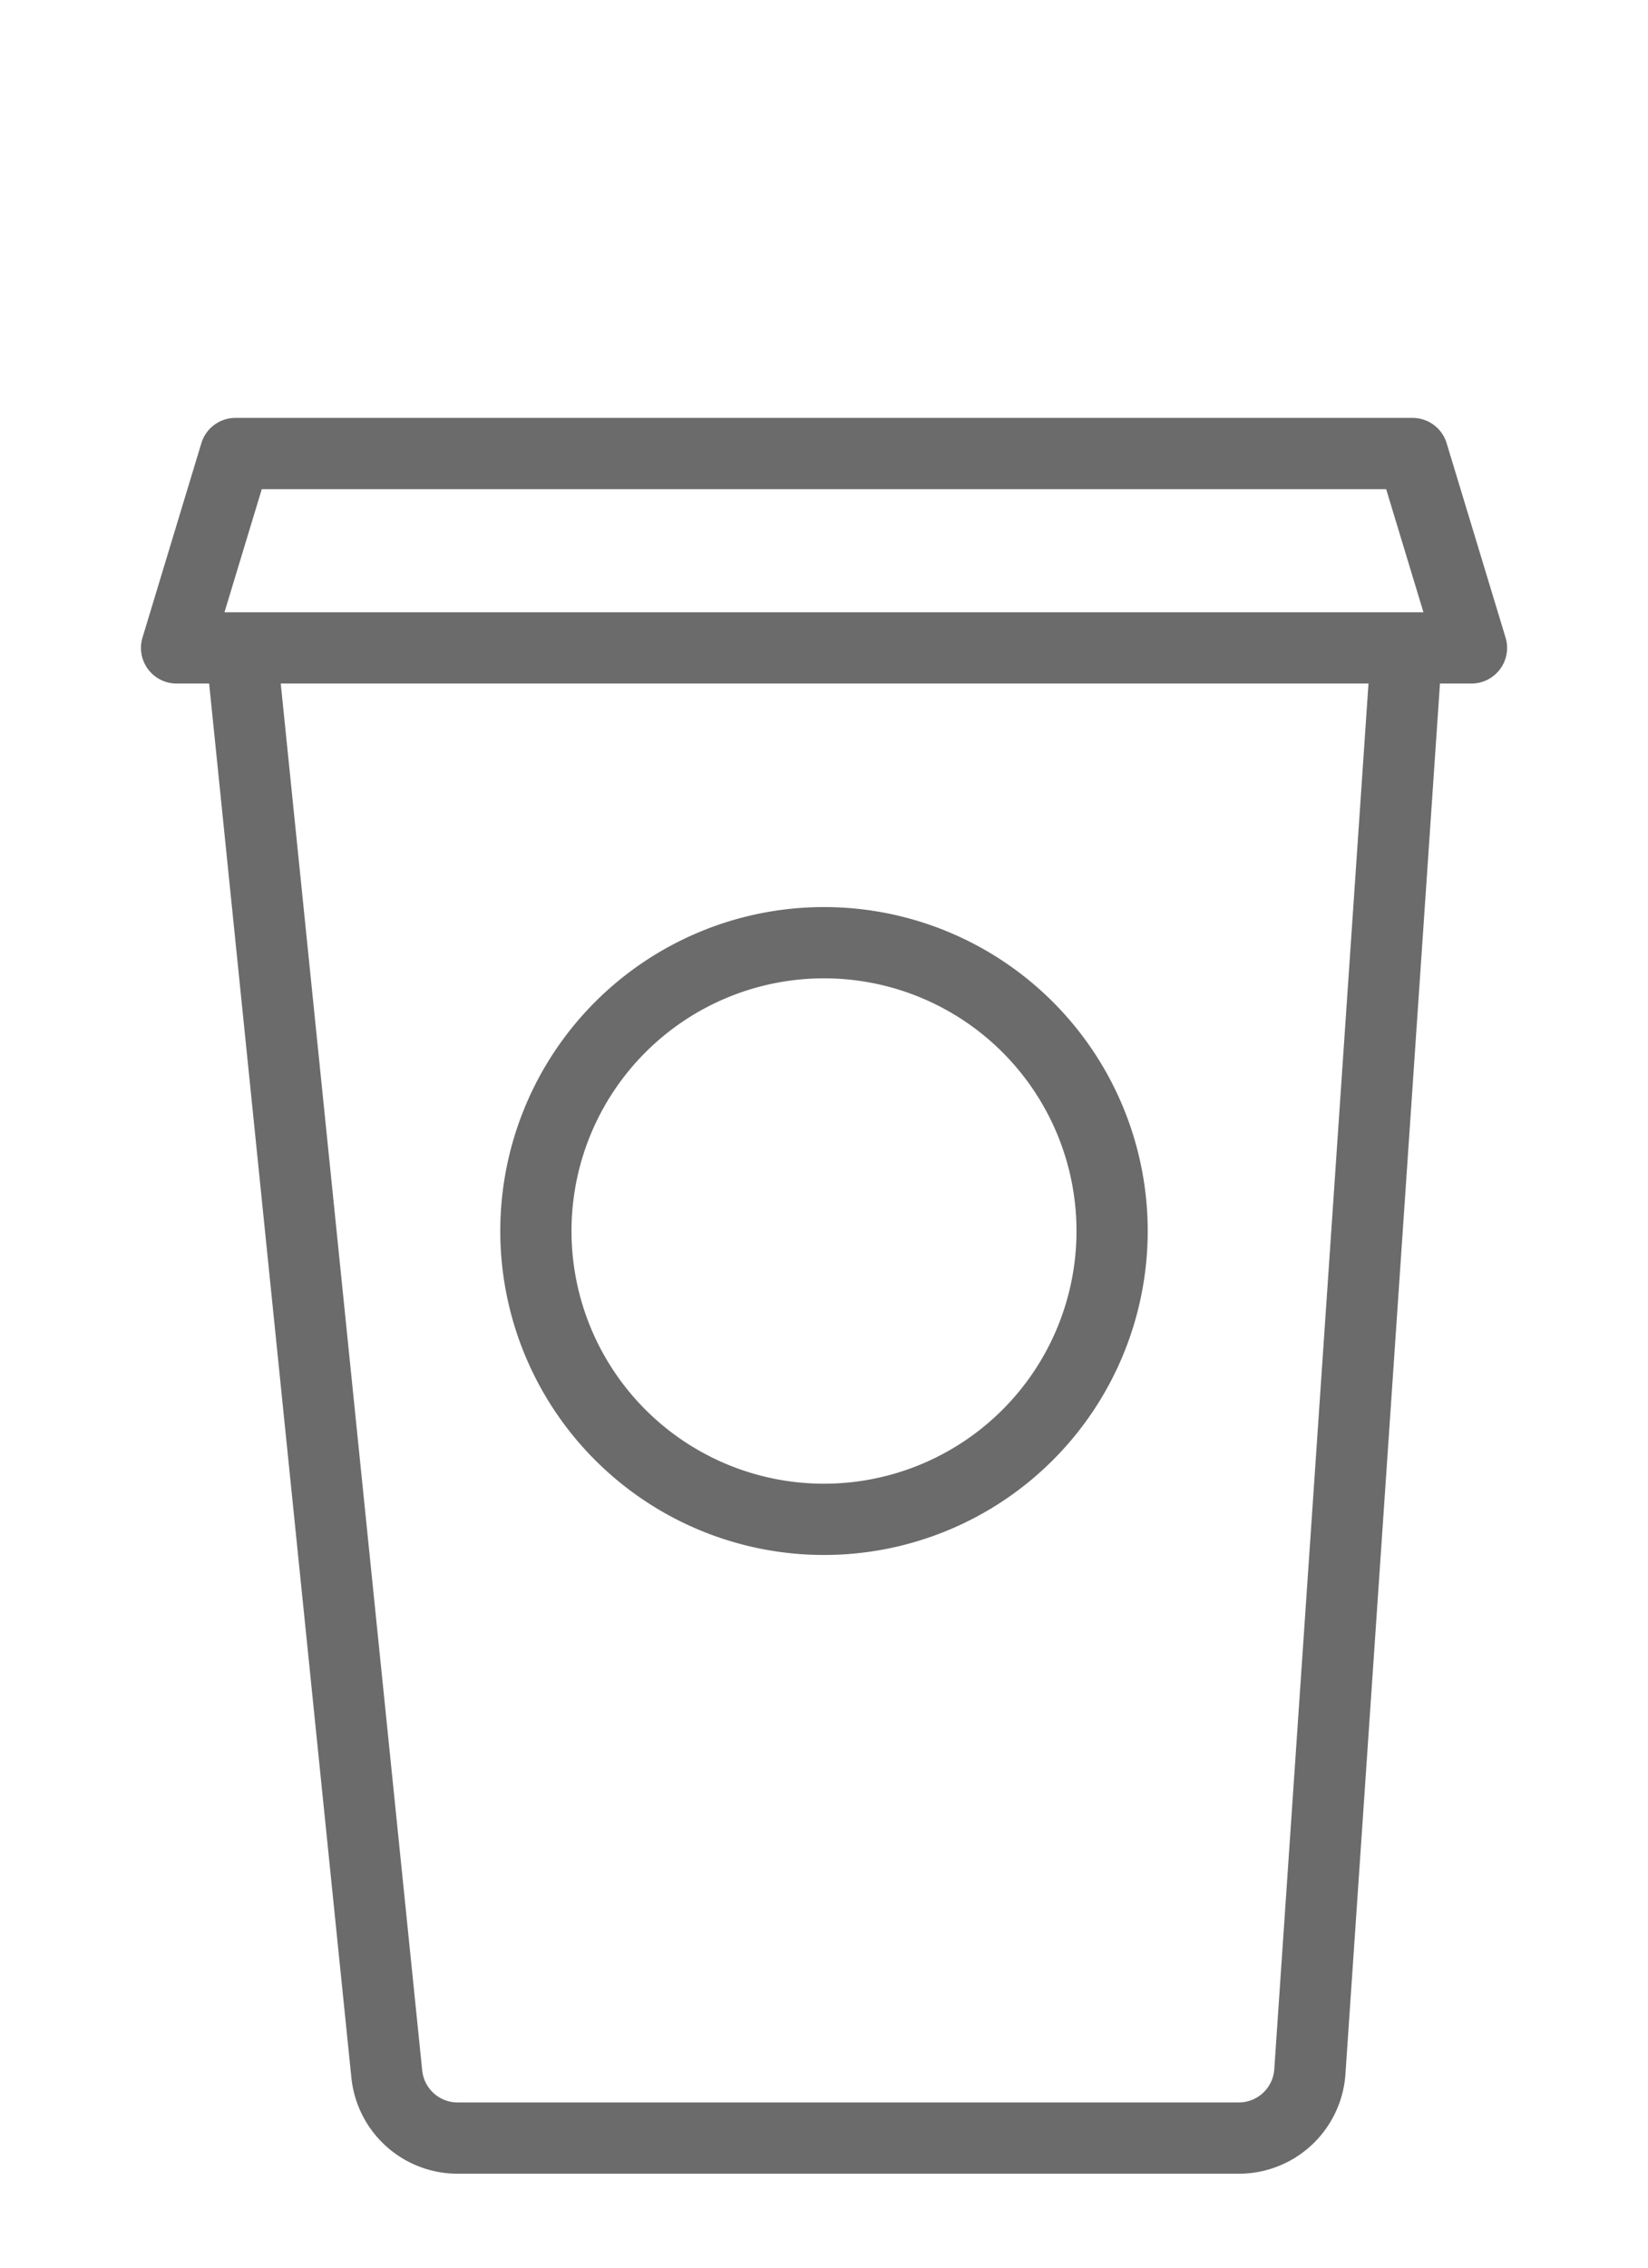 <svg viewBox="0 5 24 35" width="24" height="33" fill="none" xmlns="http://www.w3.org/2000/svg"><path fill-rule="evenodd" clip-rule="evenodd" d="M2.383 11.84a.55.55 0 0 1 .526-.39h18.182a.55.55 0 0 1 .526.39l.91 3a.55.55 0 0 1-.527.71h-.486l-1.46 21.462a1.65 1.65 0 0 1-1.647 1.538H6.341A1.65 1.65 0 0 1 4.7 37.068L2.503 15.55H2a.55.55 0 0 1-.526-.71l.909-3Zm1.226 3.71H20.41l-1.455 21.387a.55.55 0 0 1-.549.513H6.341a.55.55 0 0 1-.547-.494L3.609 15.55Zm17.074-3 .576 1.9H2.74l.576-1.9h17.366ZM15.9 24a3.9 3.9 0 1 1-7.8 0 3.9 3.9 0 0 1 7.8 0Zm1.1 0a5 5 0 1 1-10 0 5 5 0 0 1 10 0Z" fill="#000" fill-opacity=".58"/></svg>